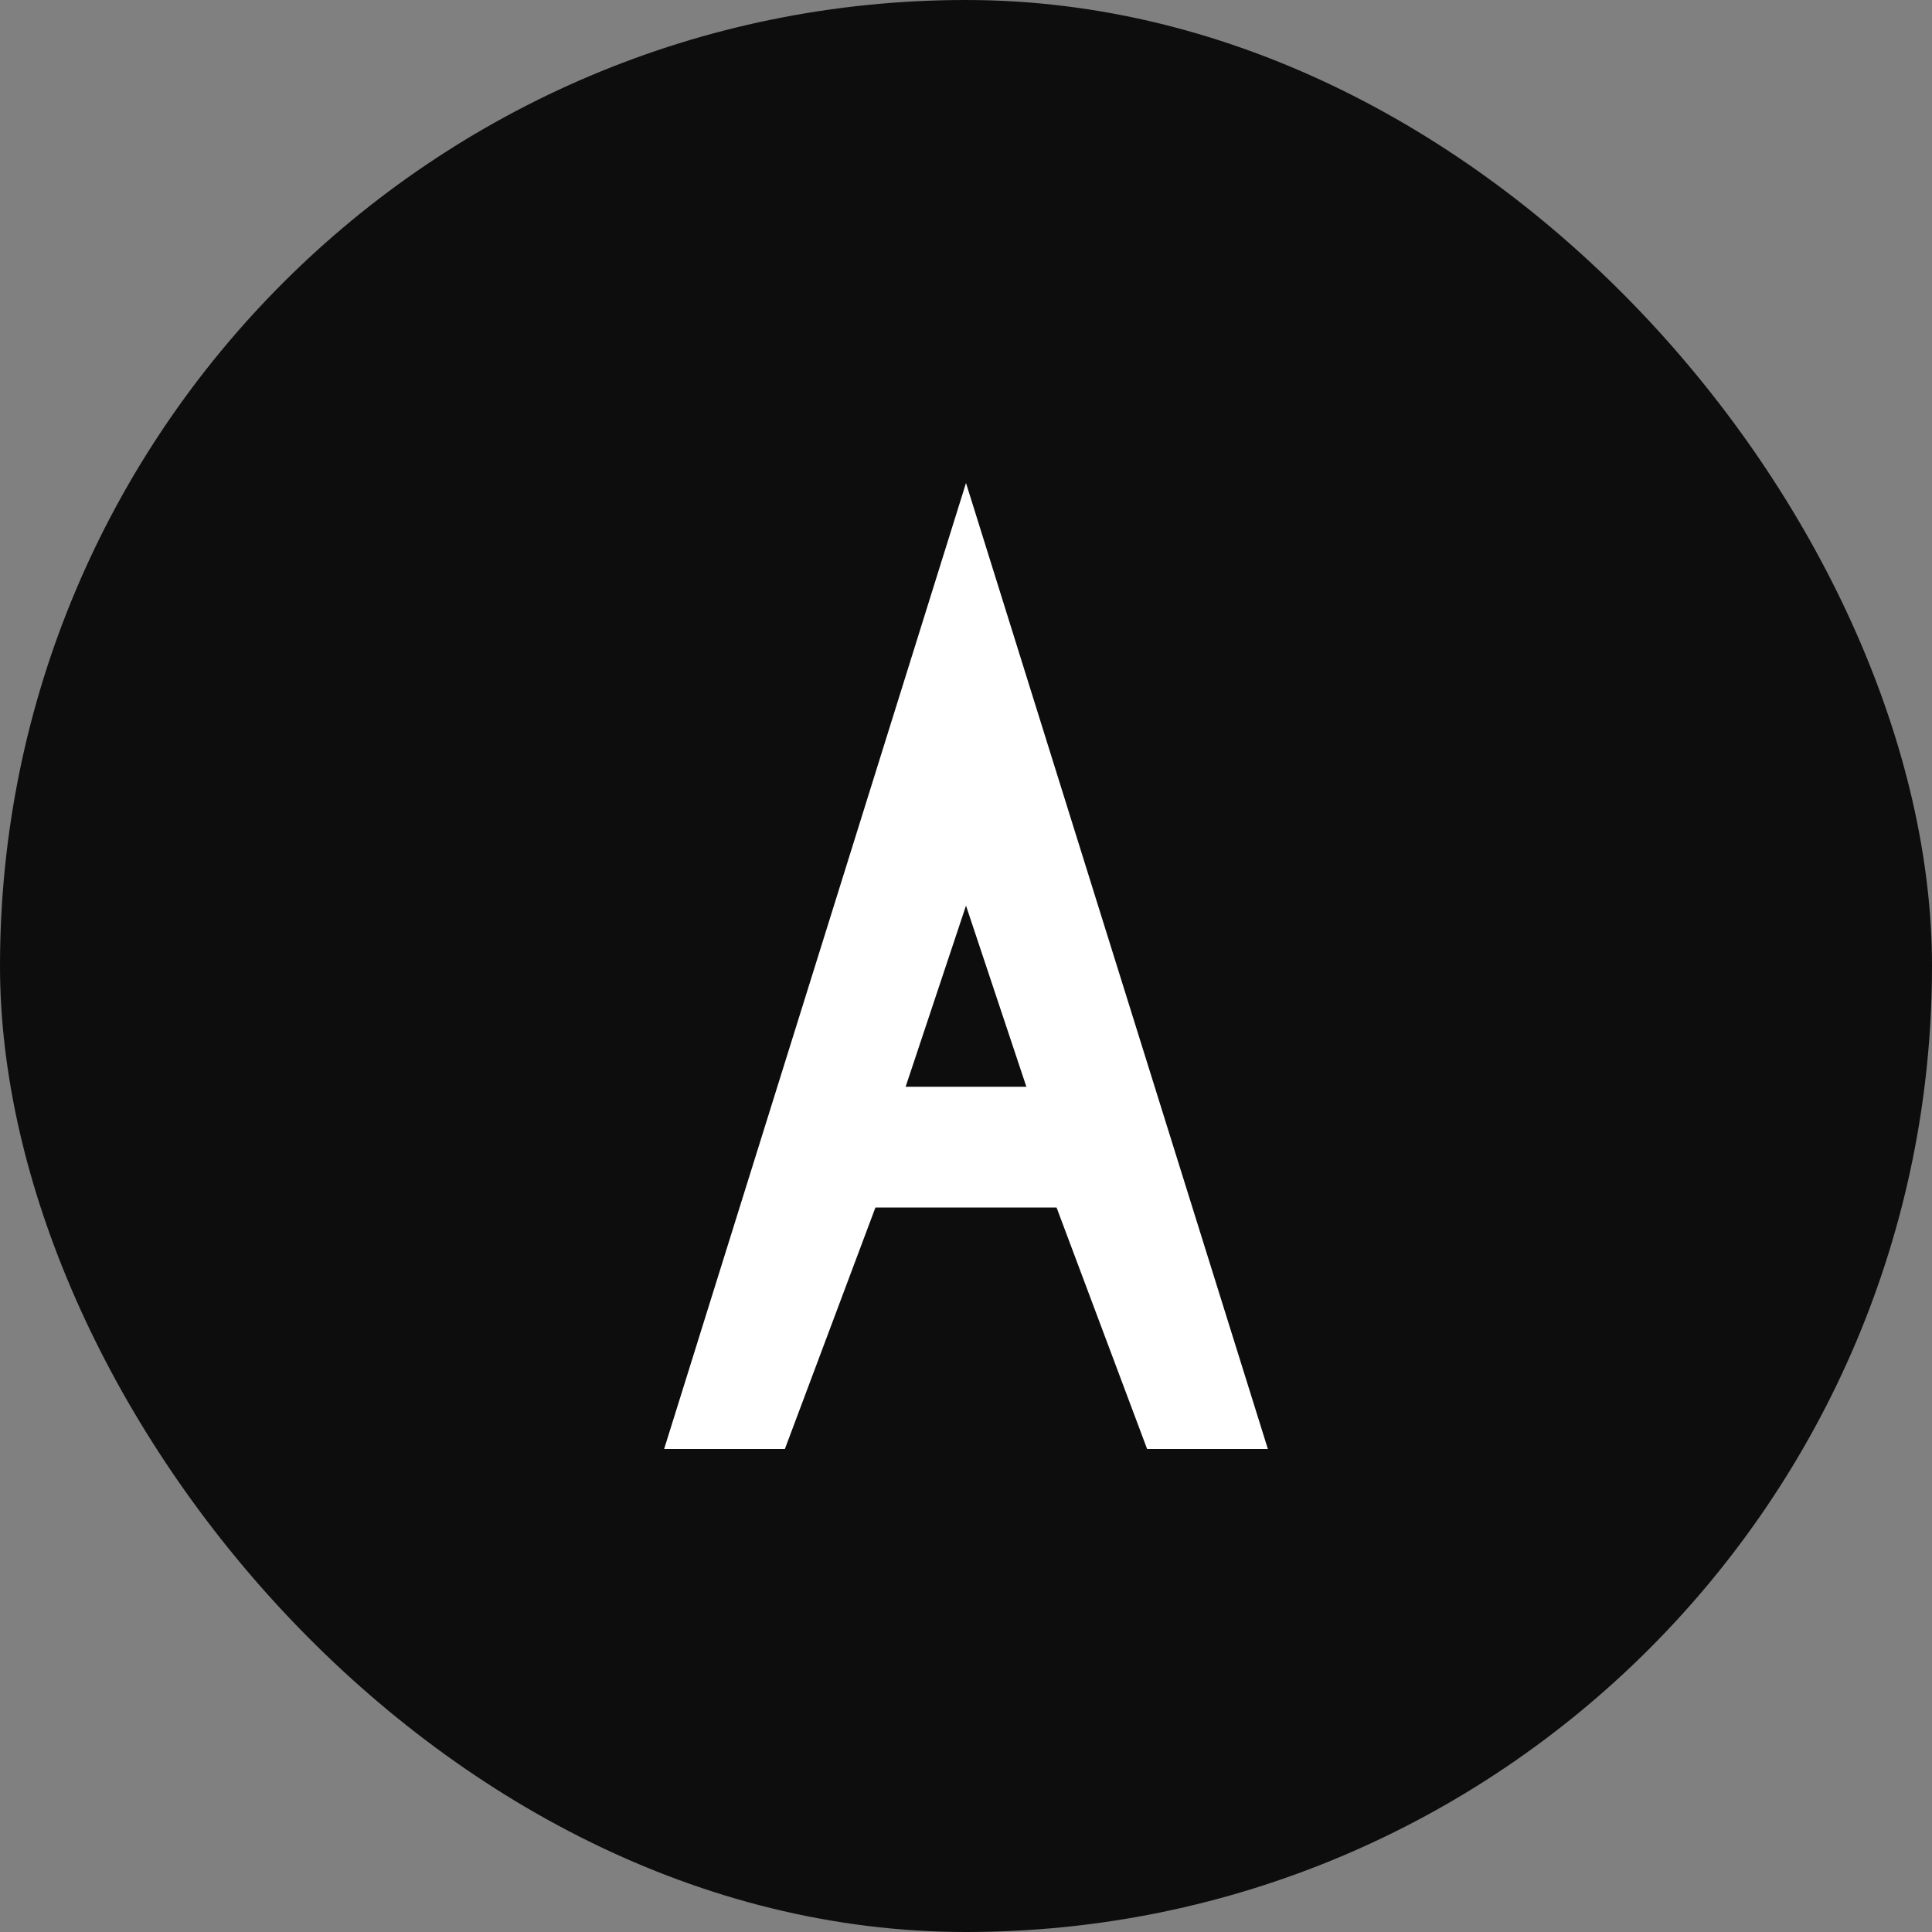 <svg width="64" height="64" viewBox="0 0 64 64" fill="none" xmlns="http://www.w3.org/2000/svg">
  <rect x="0" y="0" width="64" height="64" fill="#808080" stroke="none"/>
  <rect width="64" height="64" rx="32" fill="#0d0d0d"></rect>
  <path d="M32 16L42 48H38L35 40H29L26 48H22L32 16ZM30 36H34L32 30L30 36Z" fill="#ffffff"></path>
</svg>
